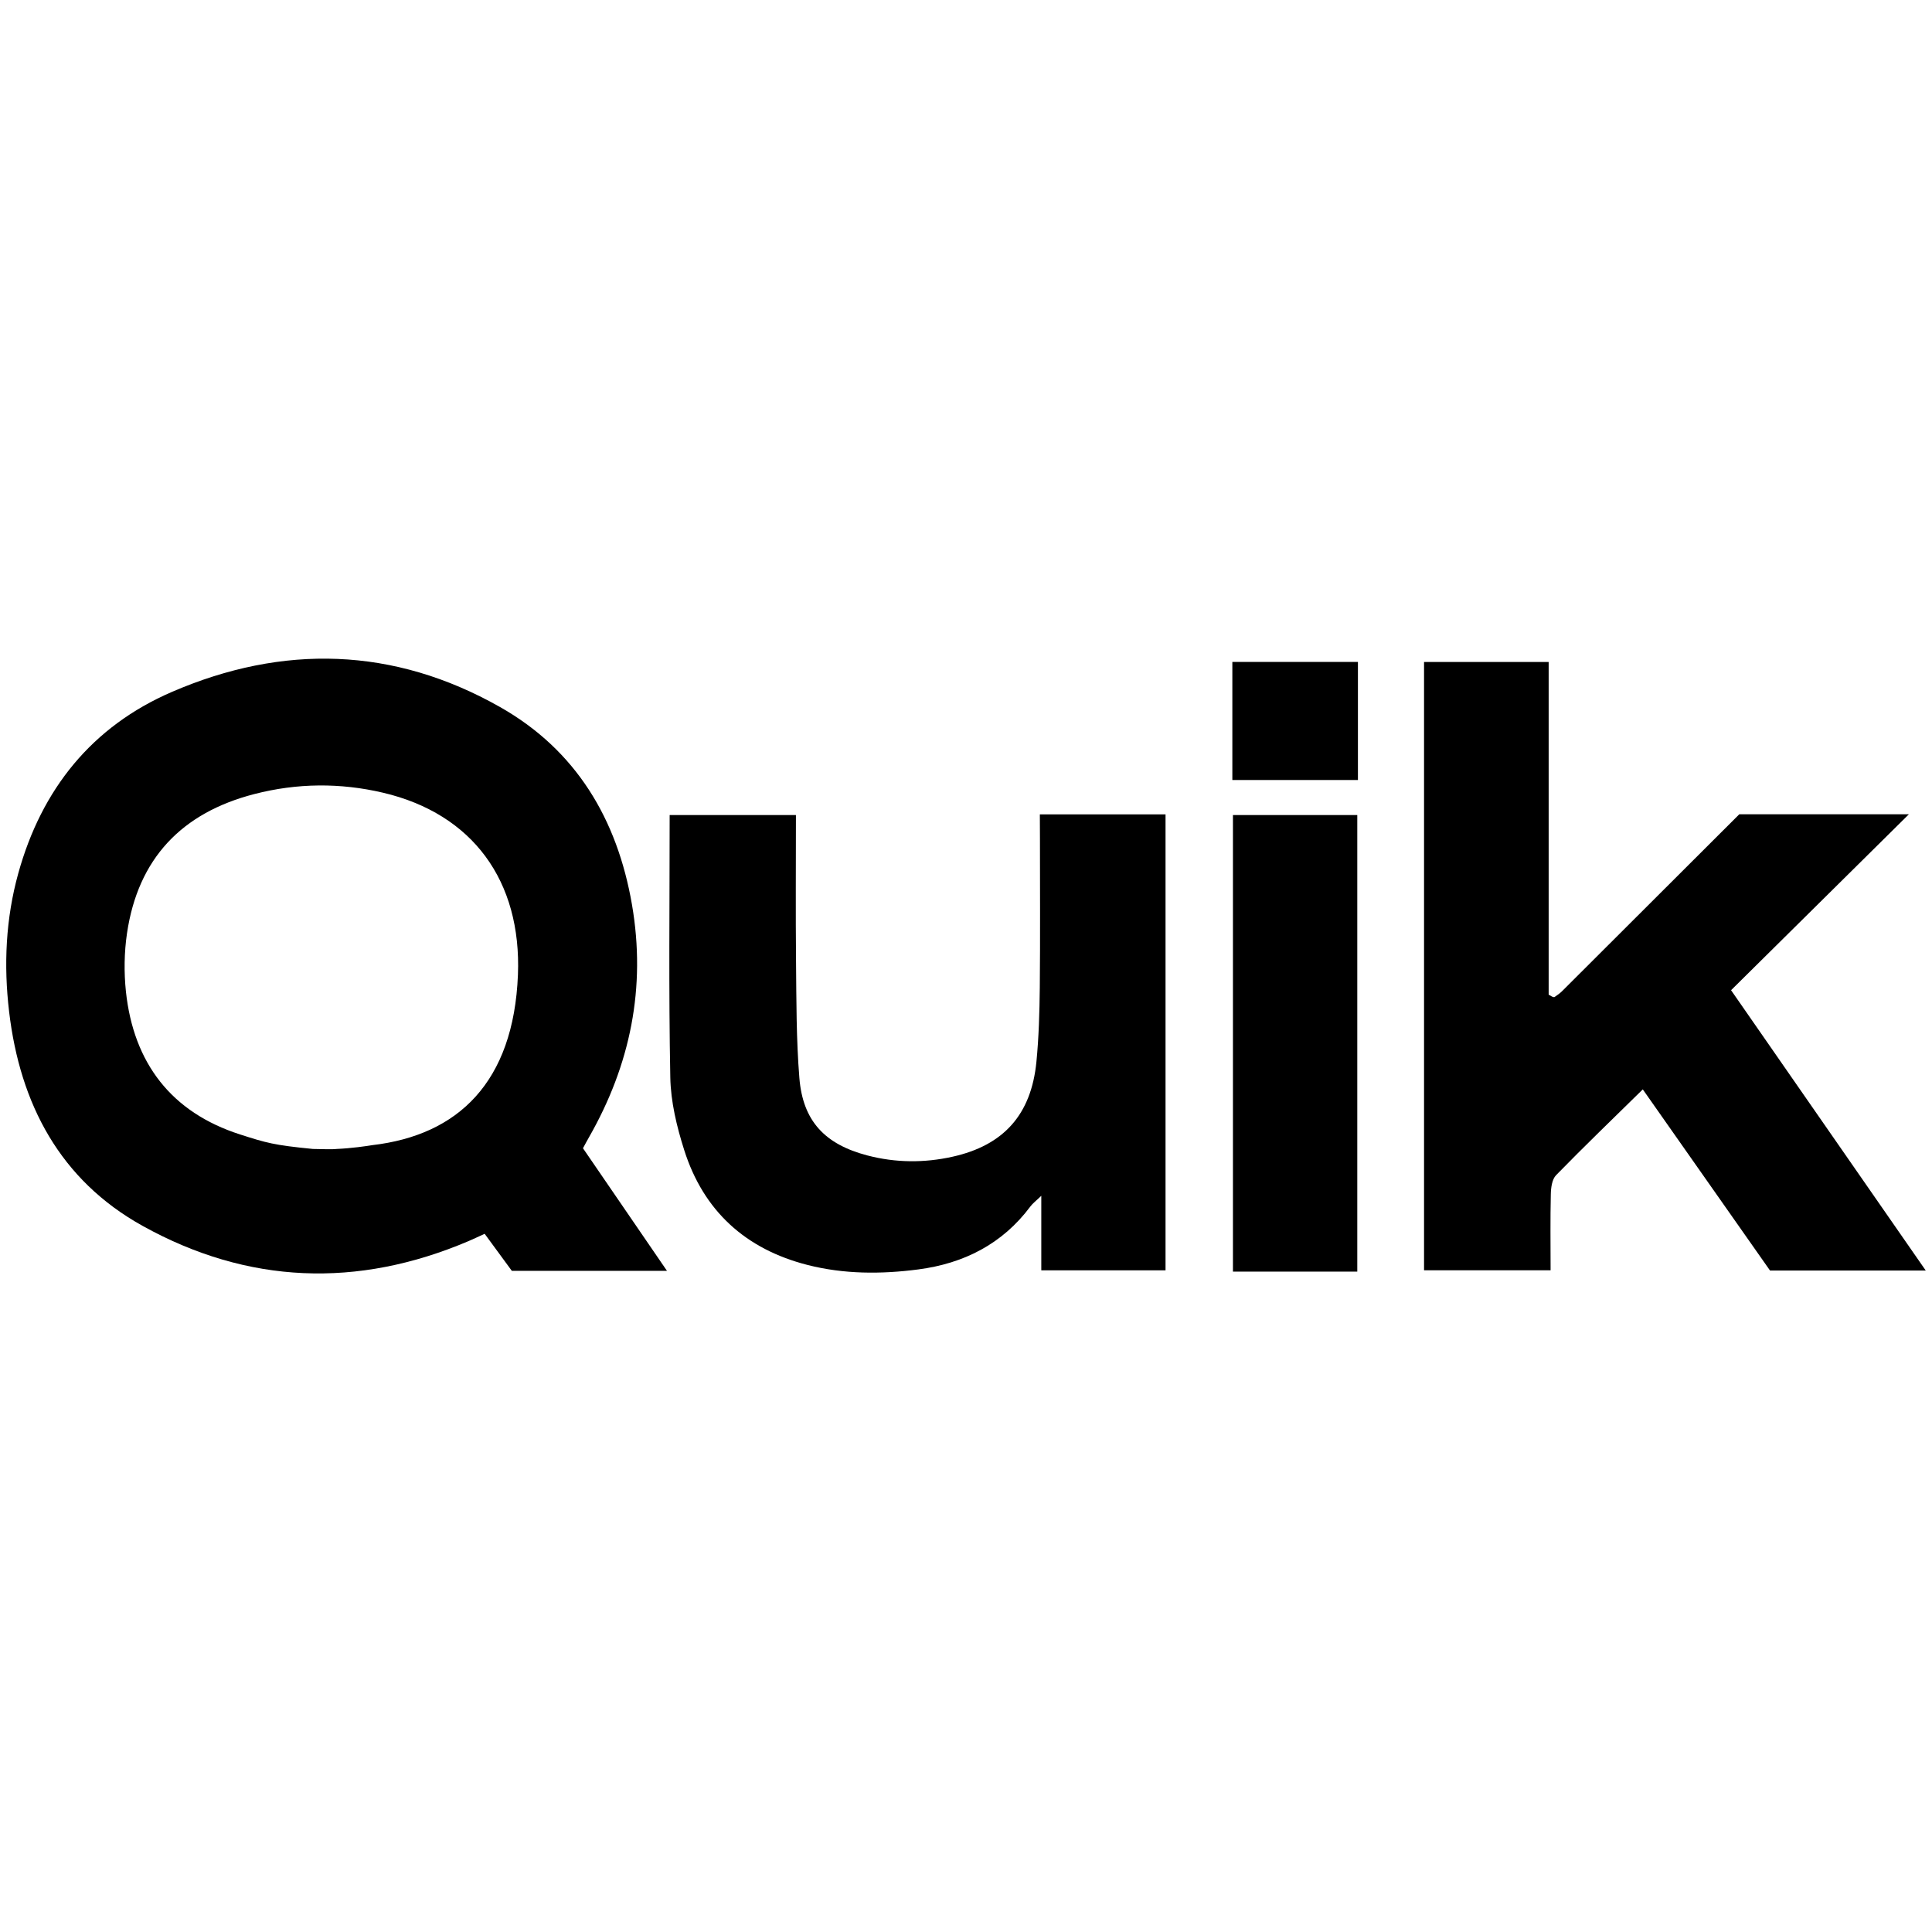 <?xml version="1.0" encoding="utf-8" standalone="no"?><svg xmlns:android="http://schemas.android.com/apk/res/android" height="36.0" width="36.0" xmlns="http://www.w3.org/2000/svg">
    <path d="M10.863,21.396c0.512,0.747 1.024,1.494 1.565,2.284c-0.992,0 -1.922,0 -2.891,0c-0.152,-0.208 -0.322,-0.439 -0.506,-0.69c-0.102,0.046 -0.201,0.094 -0.302,0.137c-2.069,0.88 -4.113,0.803 -6.071,-0.284c-1.539,-0.854 -2.285,-2.273 -2.488,-3.991c-0.103,-0.868 -0.064,-1.733 0.171,-2.58c0.435,-1.568 1.372,-2.736 2.864,-3.38c2.067,-0.892 4.132,-0.838 6.108,0.28c1.422,0.804 2.188,2.091 2.463,3.685c0.266,1.544 -0.03,2.986 -0.803,4.338C10.937,21.256 10.905,21.319 10.863,21.396zM5.83,21.409c0.109,0 0.356,0.012 0.442,0c0.271,-0.011 0.566,-0.054 0.666,-0.071c1.592,-0.185 2.633,-1.166 2.713,-3.174c0.069,-1.746 -0.841,-3 -2.514,-3.393c-0.797,-0.187 -1.6,-0.181 -2.397,0.025c-1.354,0.349 -2.169,1.202 -2.374,2.597c-0.052,0.354 -0.057,0.724 -0.02,1.08c0.142,1.335 0.846,2.255 2.128,2.666C4.961,21.295 5.101,21.338 5.83,21.409z" fill="#000000" fill-opacity="1.0"/>
    <path d="M32.409,15.173c1.058,0 2.108,0 3.16,0c-1.103,1.091 -2.197,2.174 -3.313,3.278c1.237,1.781 2.418,3.482 3.628,5.224c-0.993,0 -1.934,0 -2.902,0c-0.784,-1.117 -1.578,-2.247 -2.371,-3.376c-0.555,0.545 -1.094,1.064 -1.616,1.599c-0.076,0.078 -0.096,0.236 -0.098,0.358c-0.011,0.461 -0.004,0.922 -0.004,1.414c-0.793,0 -1.563,0 -2.358,0c0,-3.76 0,-7.531 0,-11.335c0.75,0 1.519,0 2.322,0c0,2.068 0,4.143 0,6.199c0.046,0.026 0.058,0.035 0.072,0.04c0.012,0.004 0.03,0.009 0.038,0.004c0.047,-0.033 0.095,-0.065 0.136,-0.105C30.196,17.382 31.29,16.29 32.409,15.173z" fill="#000000" fill-opacity="1.0"/>
    <path d="M19.376,15.175c0.795,0 1.555,0 2.342,0c0,2.818 0,5.646 0,8.496c-0.76,0 -1.519,0 -2.315,0c0,-0.434 0,-0.872 0,-1.389c-0.108,0.104 -0.163,0.144 -0.202,0.197c-0.523,0.703 -1.246,1.065 -2.091,1.175c-0.689,0.09 -1.385,0.09 -2.065,-0.084c-1.151,-0.294 -1.936,-1.005 -2.296,-2.141c-0.139,-0.437 -0.251,-0.902 -0.259,-1.356c-0.031,-1.619 -0.012,-3.238 -0.012,-4.886c0.773,0 1.541,0 2.353,0c0,0.917 -0.007,1.825 0.002,2.732c0.007,0.723 0.004,1.448 0.062,2.167c0.065,0.806 0.478,1.237 1.267,1.444c0.527,0.138 1.06,0.141 1.586,0.024c0.957,-0.213 1.467,-0.787 1.564,-1.767c0.045,-0.46 0.058,-0.924 0.063,-1.386c0.009,-0.926 0.003,-1.852 0.003,-2.779C19.376,15.481 19.376,15.34 19.376,15.175z" fill="#000000" fill-opacity="1.0"/>
    <path d="M25.291,23.695c-0.791,0 -1.539,0 -2.317,0c0,-2.831 0,-5.655 0,-8.508c0.756,0 1.525,0 2.317,0C25.291,18.013 25.291,20.835 25.291,23.695z" fill="#000000" fill-opacity="1.0"/>
    <path d="M25.303,12.334c0,0.737 0,1.456 0,2.2c-0.781,0 -1.551,0 -2.34,0c0,-0.731 0,-1.45 0,-2.2C23.72,12.334 24.49,12.334 25.303,12.334z" fill="#000000" fill-opacity="1.0"/>
</svg>